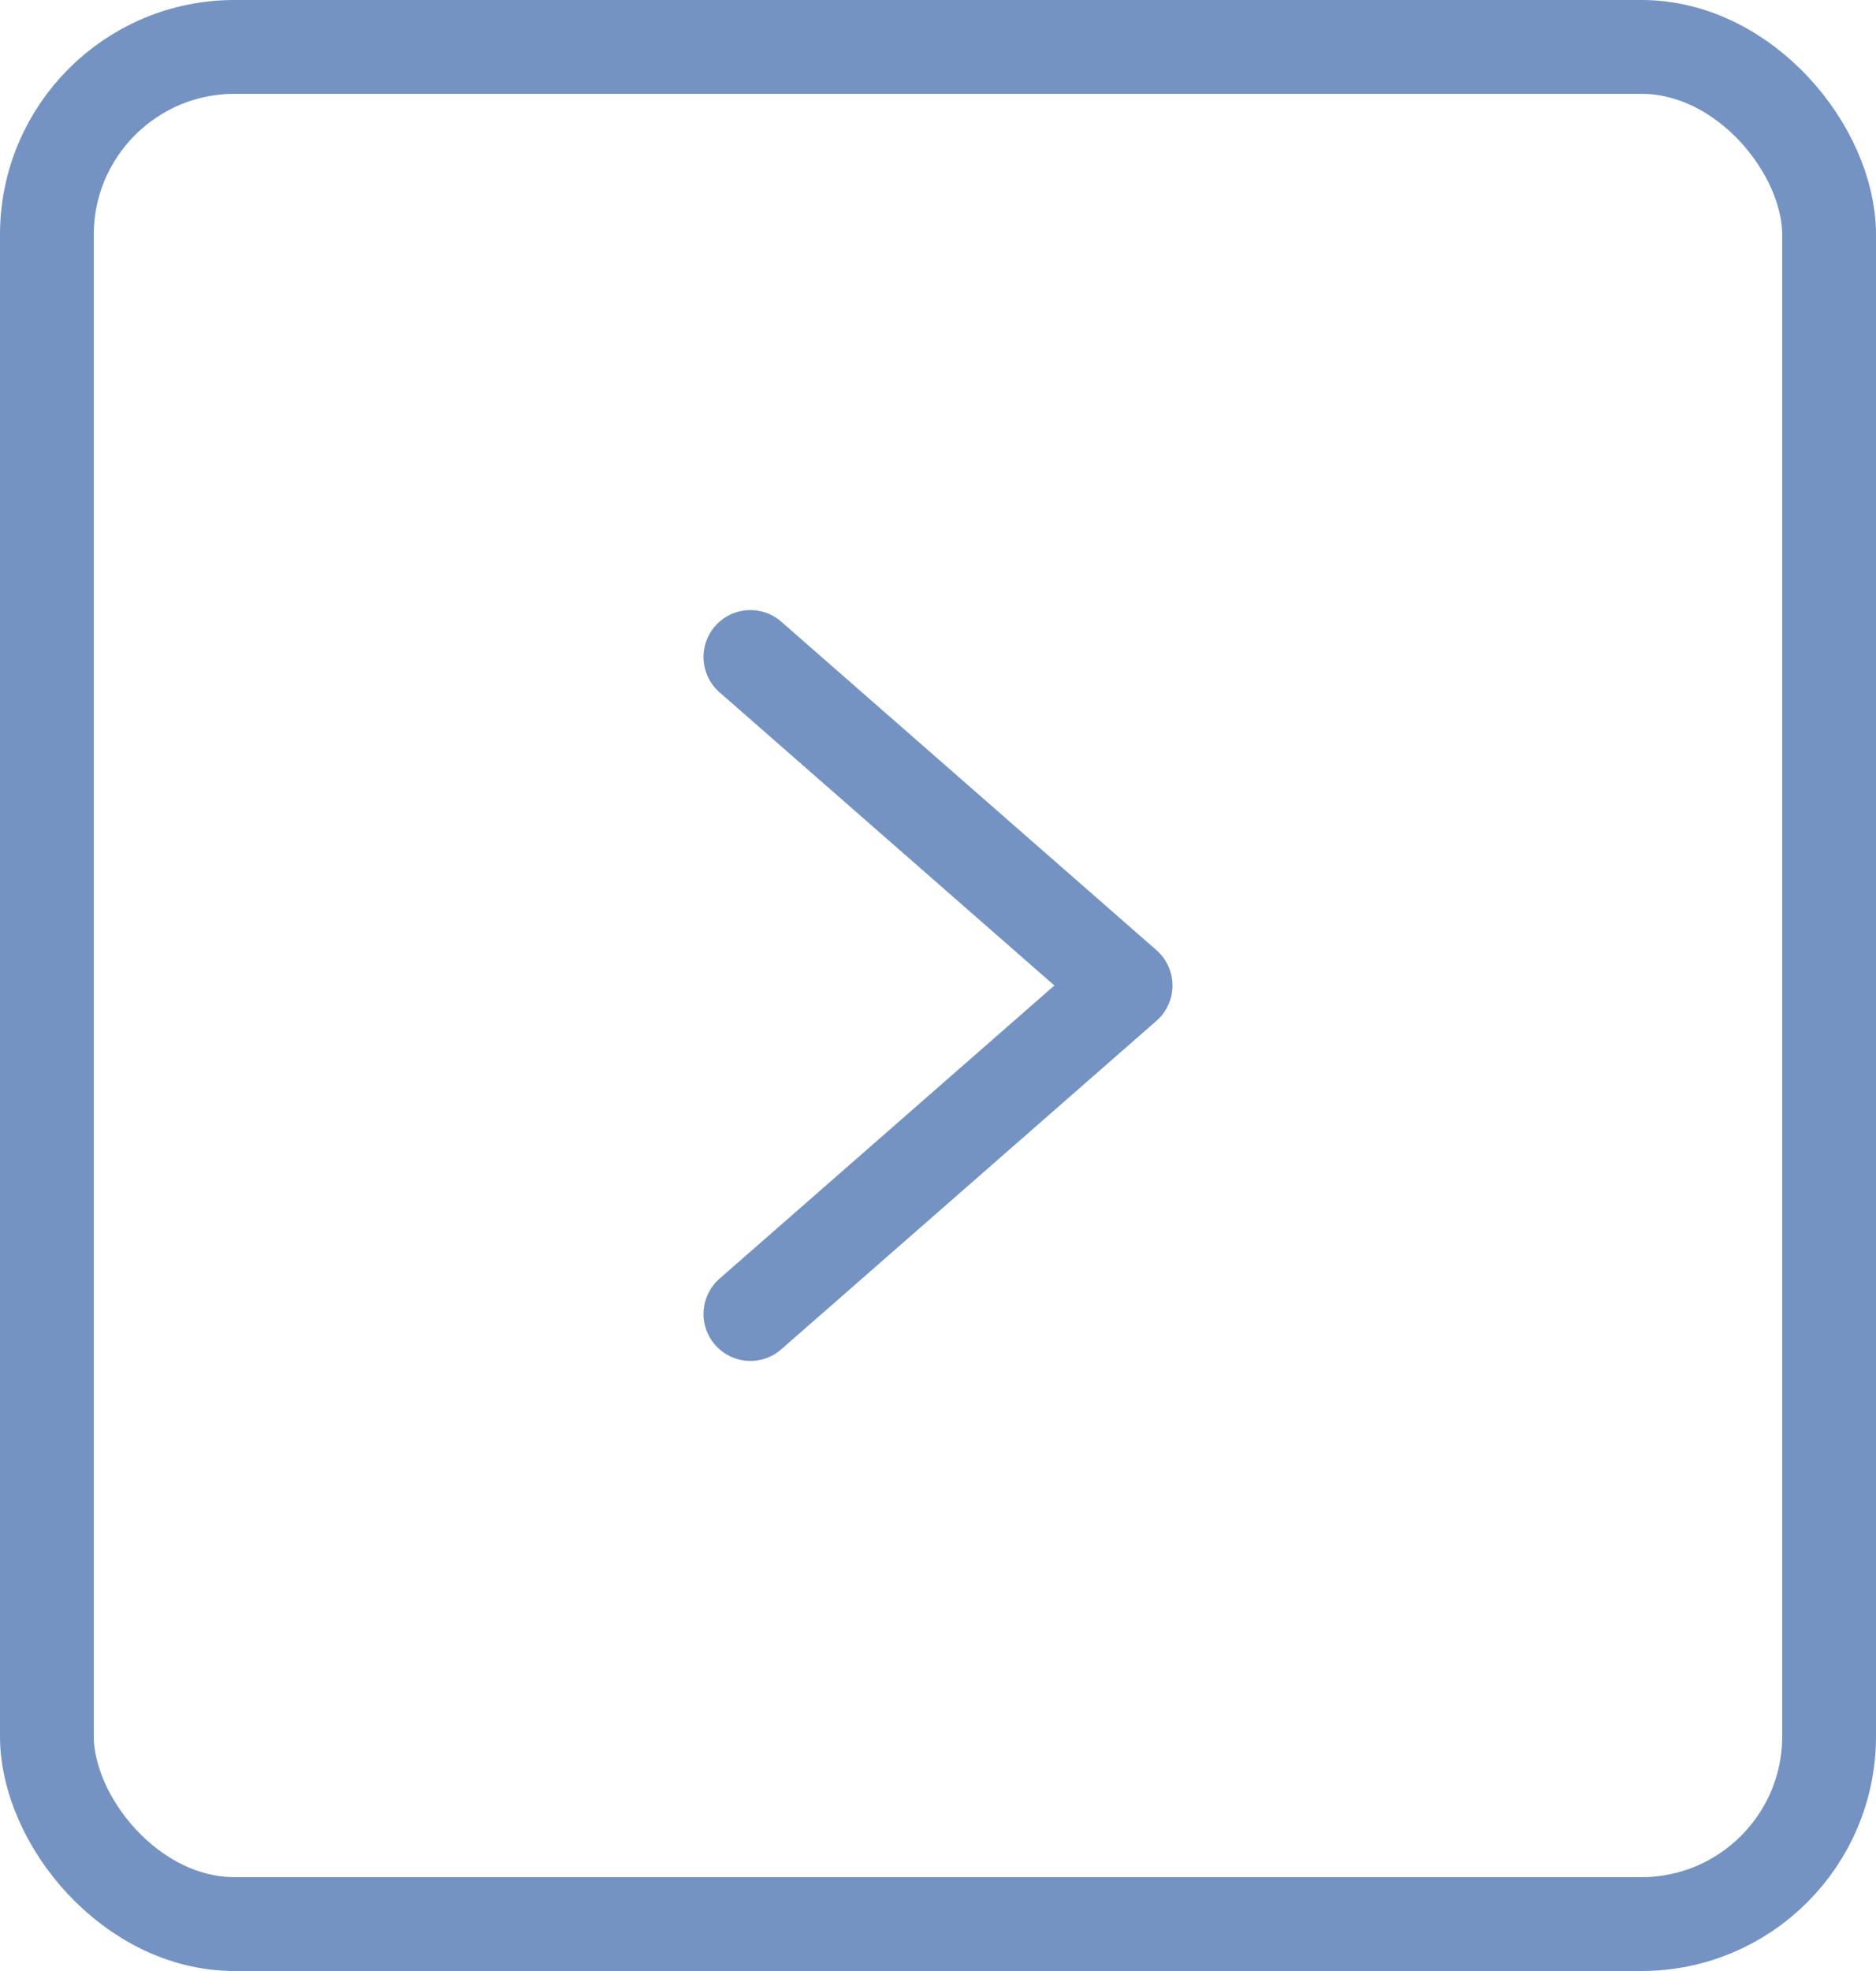<svg width="40" height="42" viewBox="0 0 40 42" fill="none" xmlns="http://www.w3.org/2000/svg">
<rect x="1" y="1" width="38" height="40" rx="4" stroke="#7493C3" stroke-width="2" stroke-linejoin="round"/>
<path d="M16 14L24 21L16 28" stroke="#7493C3" stroke-width="2" stroke-linecap="round" stroke-linejoin="round"/>
</svg>
